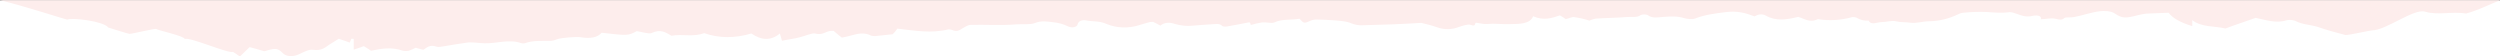 <?xml version="1.0" encoding="utf-8"?>
<!-- Generator: Adobe Illustrator 26.0.1, SVG Export Plug-In . SVG Version: 6.00 Build 0)  -->
<svg version="1.1" id="Layer_1" xmlns="http://www.w3.org/2000/svg" xmlns:xlink="http://www.w3.org/1999/xlink" x="0px" y="0px"
	 viewBox="0 0 2000 45" style="enable-background:new 0 0 2000 45;" xml:space="preserve">
<rect x="0" y="0" width="2000" height="45" fill="#333333" stroke="none"/>
<style type="text/css">
	.st0{fill:#FFFFFF;}
	.st1{fill:#FDEDEC;}
</style>
<rect y="0.2" transform="matrix(-1 -1.224647e-16 1.224647e-16 -1 2000 50.745)" class="st0" width="2000" height="50.3"/>
<path class="st1" d="M0,0.2c17.5,4,53.1,15.6,53.8,15.5c3.6-1.8,29.1,1.2,32.8,6.3c0,0,16.1,5.1,17,5.1c2.2,0,20.8-4.6,21.4-3.9
	c1.1,1,22.8,5.7,22.8,8c3.8-1.9,35,11.9,38.6,10.3c1.7,1.2,3.6,2.2,5.5,3.7c3-3,5.5-5.2,7.8-7.5c4.4,1.2,8,2.1,11.7,3.3
	c0.8-0.1,1.7-0.4,2.5-0.7c6.6-1.9,8.7-1.5,12,1.9c2.8,3.3,8.7,3.4,13.3,1.2c3.3-1.5,7.7-4,10.8-3.6c7.3,1,9.8-1.6,13.3-4
	c2.5-1.6,5.2-3.3,7.7-4.8c3,1.2,5.8,1.8,8.7,3.1c0.6-1,0.9-1.9,1.3-3.1c0.6,0,1.4,0,2,0.1v8.6c3.3-1.2,5.8-1.8,8-2.8
	c2.2,1.2,3.8,2.4,5.8,3.7c8.4-1.8,16.7-3.1,25.2-0.1c1.6,0.4,3.3,0.4,5,0.1c1.9-0.6,3.8-1.5,5.5-2.4c2,0.4,3.8,1.2,6.2,1.6
	c2.8-1.6,5-4.5,10.8-2.4c1.3,0.4,3.8-0.1,5.8-0.4c6.6-1.2,12.8-2.1,19.7-3.1c2.7,0,5.2,0.1,7.8,0.4c1.6,0.1,3.1,0.3,4.7,0.3
	c9.8,0.4,19.5-3.6,29.4-0.1c0.9,0.3,2,0.3,3,0.1c6.2-2.4,13.8-1.8,20.6-1.9c1.7-0.1,3.6-0.6,5.2-1.3c3-1.2,15.6-2.2,18.9-1.6
	c7.3,1.2,13.3,0.4,16.7-3.6c21.1,2.4,21.1,2.4,28.1-1.3c3.8,0.6,9.8,2.4,11.7,1.6c7.8-3.7,11.6-0.3,16.1,2.1
	c8.3-1.6,17.8,1.2,26.1-2.1c12,4.2,24.5,4.2,37.8,0.3c8.3,5.7,15.8,5.8,22.8,0c0.5,1.9,1.1,3.9,1.7,5.8c5.5-1.2,10-1.6,14.2-2.8
	c4.4-1,9.8-3.6,12.3-3c6.9,1.9,8.8-2.8,14.8-2.1c1.7,1.3,3.8,3.4,6.6,5.4c2.2-0.4,4.7-1,6.6-1.5c5.8-1.6,11.2-3.1,17,0
	c1.6,0.3,3.1,0.4,4.7,0.1c4.1-0.3,8-1,12.3-1.3c1.4-1.3,2.7-2.8,3.8-4.5c14.1,1.6,27,4,40.8,0.6c0.9,0,1.9,0.1,2.8,0.4
	c3.8,1.8,6.1,0.4,8.4-1.2c2-1,4.4-2.8,6.6-2.8c12-0.3,24.4,0.6,36.4-0.4c5-0.4,11.2,0.4,14.8-1c5.5-2.2,9.8-1.3,15-0.7
	c4.1,0.4,8.1,1.5,11.7,3.3c3.3,1.5,7,0.7,7.7-1.6c0.5-2.4,3-3.6,6.1-3.3c5.5,1.2,11.3,0.4,16.6,2.8c8.4,3.6,18.1,3.9,26.9,1
	c2.8-1,5.5-1.5,8.3-2.4c0.8-0.1,1.7-0.1,2.5-0.1c2,1,3.8,1.8,5.8,3c3.3-2.8,7.7-2.8,11.7-1.3c4.7,1.3,9.7,1.9,14.5,1.3
	c4.4-0.4,9.1-0.7,13.8-1c3.3-0.1,7.3-1.2,9.5,1.3c0.3,0.4,2.5,0.6,3.6,0.4c6.1-1,12-2.2,18.1-3.4c0.3,0.4,0.8,0.7,0.8,1
	c0.2,0.4,0.3,0.7,0.3,1.2c3-0.9,6.1-1.6,9.2-2.1c3-0.3,7.8,1,9.5,0.1c6.3-3,13.3-1.8,20.3-3c3.6,3.9,3.6,3.9,9.5,1.3
	c1.2-0.4,2.5-0.7,3.8-0.7c5,0.1,10,0.3,15,0.7c4.4,0.4,9.2,0.7,12.5,2.1c3.1,1.3,6.6,2.1,10,1.8c7.7-0.3,15.3-0.4,23-0.7
	c7-0.3,14.2-0.6,23.6-1.2c2.8,0.7,7.8,1.8,12.3,3.4c5.8,2.2,12.2,2.1,17.8-0.1c2.8-1,7.3-2.4,9.1-1.8c5.5,2.1,2.8-1.9,5-1.6
	c3,0.4,6.1,1.3,8.4,1c6.1-0.6,11.7,0.3,17.8,0.1c8.3-0.1,16.6,0,19.1-6.3c8.3,3.7,15,1.5,21.4-0.7c1.6,0.9,3.1,1.8,4.7,3
	c2.8-0.7,5-1.9,6.9-1.6c4.1,0.6,8.1,1.5,12,2.8c1.6-0.7,3.3-1.3,5-1.6c8.4-0.6,17-0.6,25.2-1.3c3.3-0.3,8.3,0.7,10.9-1.6
	c1.7-0.6,3.8-0.6,5.5,0c3.6,3,8.4,1.8,13.1,1.5c5.5-0.4,10.9-0.7,16.1,1c2.5,0.7,6.6,1.2,8.8,0.3c7.7-3,15.6-4,24.5-5.1
	c9.2-1.2,16.1,0.7,23,3.4c2.8-1.5,5.5-2.4,9.1-0.6c8,4.6,16.7,3.3,25.8,1c4.7,1.2,9.1,5.1,15.8,1.8c9.1,1.5,18.3,0.9,27-1.5
	c1.2-0.3,2.7-0.1,3.8,0.3c3,1.8,6.4,2.7,9.8,2.4c2,3.9,6.6,1.3,10,1.2c4.1,0,8.4-1.5,11.7-0.7c4.1,1,8.3,0.6,12,1.2
	c4.7,0.6,9.8-1.2,14.8-1.2c8-0.1,15.8-2.1,23-5.5c1.2-0.7,2.7-1.2,4.1-1.3c6.2-0.6,12.7-0.9,18.9-0.6c6.1,0.4,12,1,18.3,0.1
	c1.9,0.1,3.8,0.6,5.5,1.3c4.1,1.5,8,3,13.3,1.6c3.6-0.6,6.9,0,6.2,2.8c3.8-0.1,8.3-1.2,11.7-0.4s5,1.3,7.3-0.7
	c1.1-0.7,5.3-0.1,7.7-0.7c6.9-1.3,13.3-3.7,20.3-4.6c3.6-0.4,9.1-0.4,12.3,1.9c5.8,4,8.8,3.7,18.1,1.3c2.3-0.6,4.7-1,7-1.3
	c5.5-0.3,11.2-0.4,17.8-0.7c3.3,4.5,9.8,7.9,18.9,10.7v-4.8c7.3,5.8,17.8,4.6,26.6,6.7c7.3-2.8,14.8-5.2,24.1-8.5
	c8.3,1.5,15.8,4.8,25.2,1.8c2.2-0.4,4.5-0.1,6.6,0.6c5.3,3,12.3,3,18.1,4.9c6.9,2.4,14.5,4.5,21.9,6.4c2,0.4,19.5-3.7,21.4-3.7
	c10.9,0,33.4-17.6,42.2-15c10,3.1,21.4-0.3,33.1,1.5c10.3-2.8,20-8,27.2-10.6H0z"/>
</svg>
